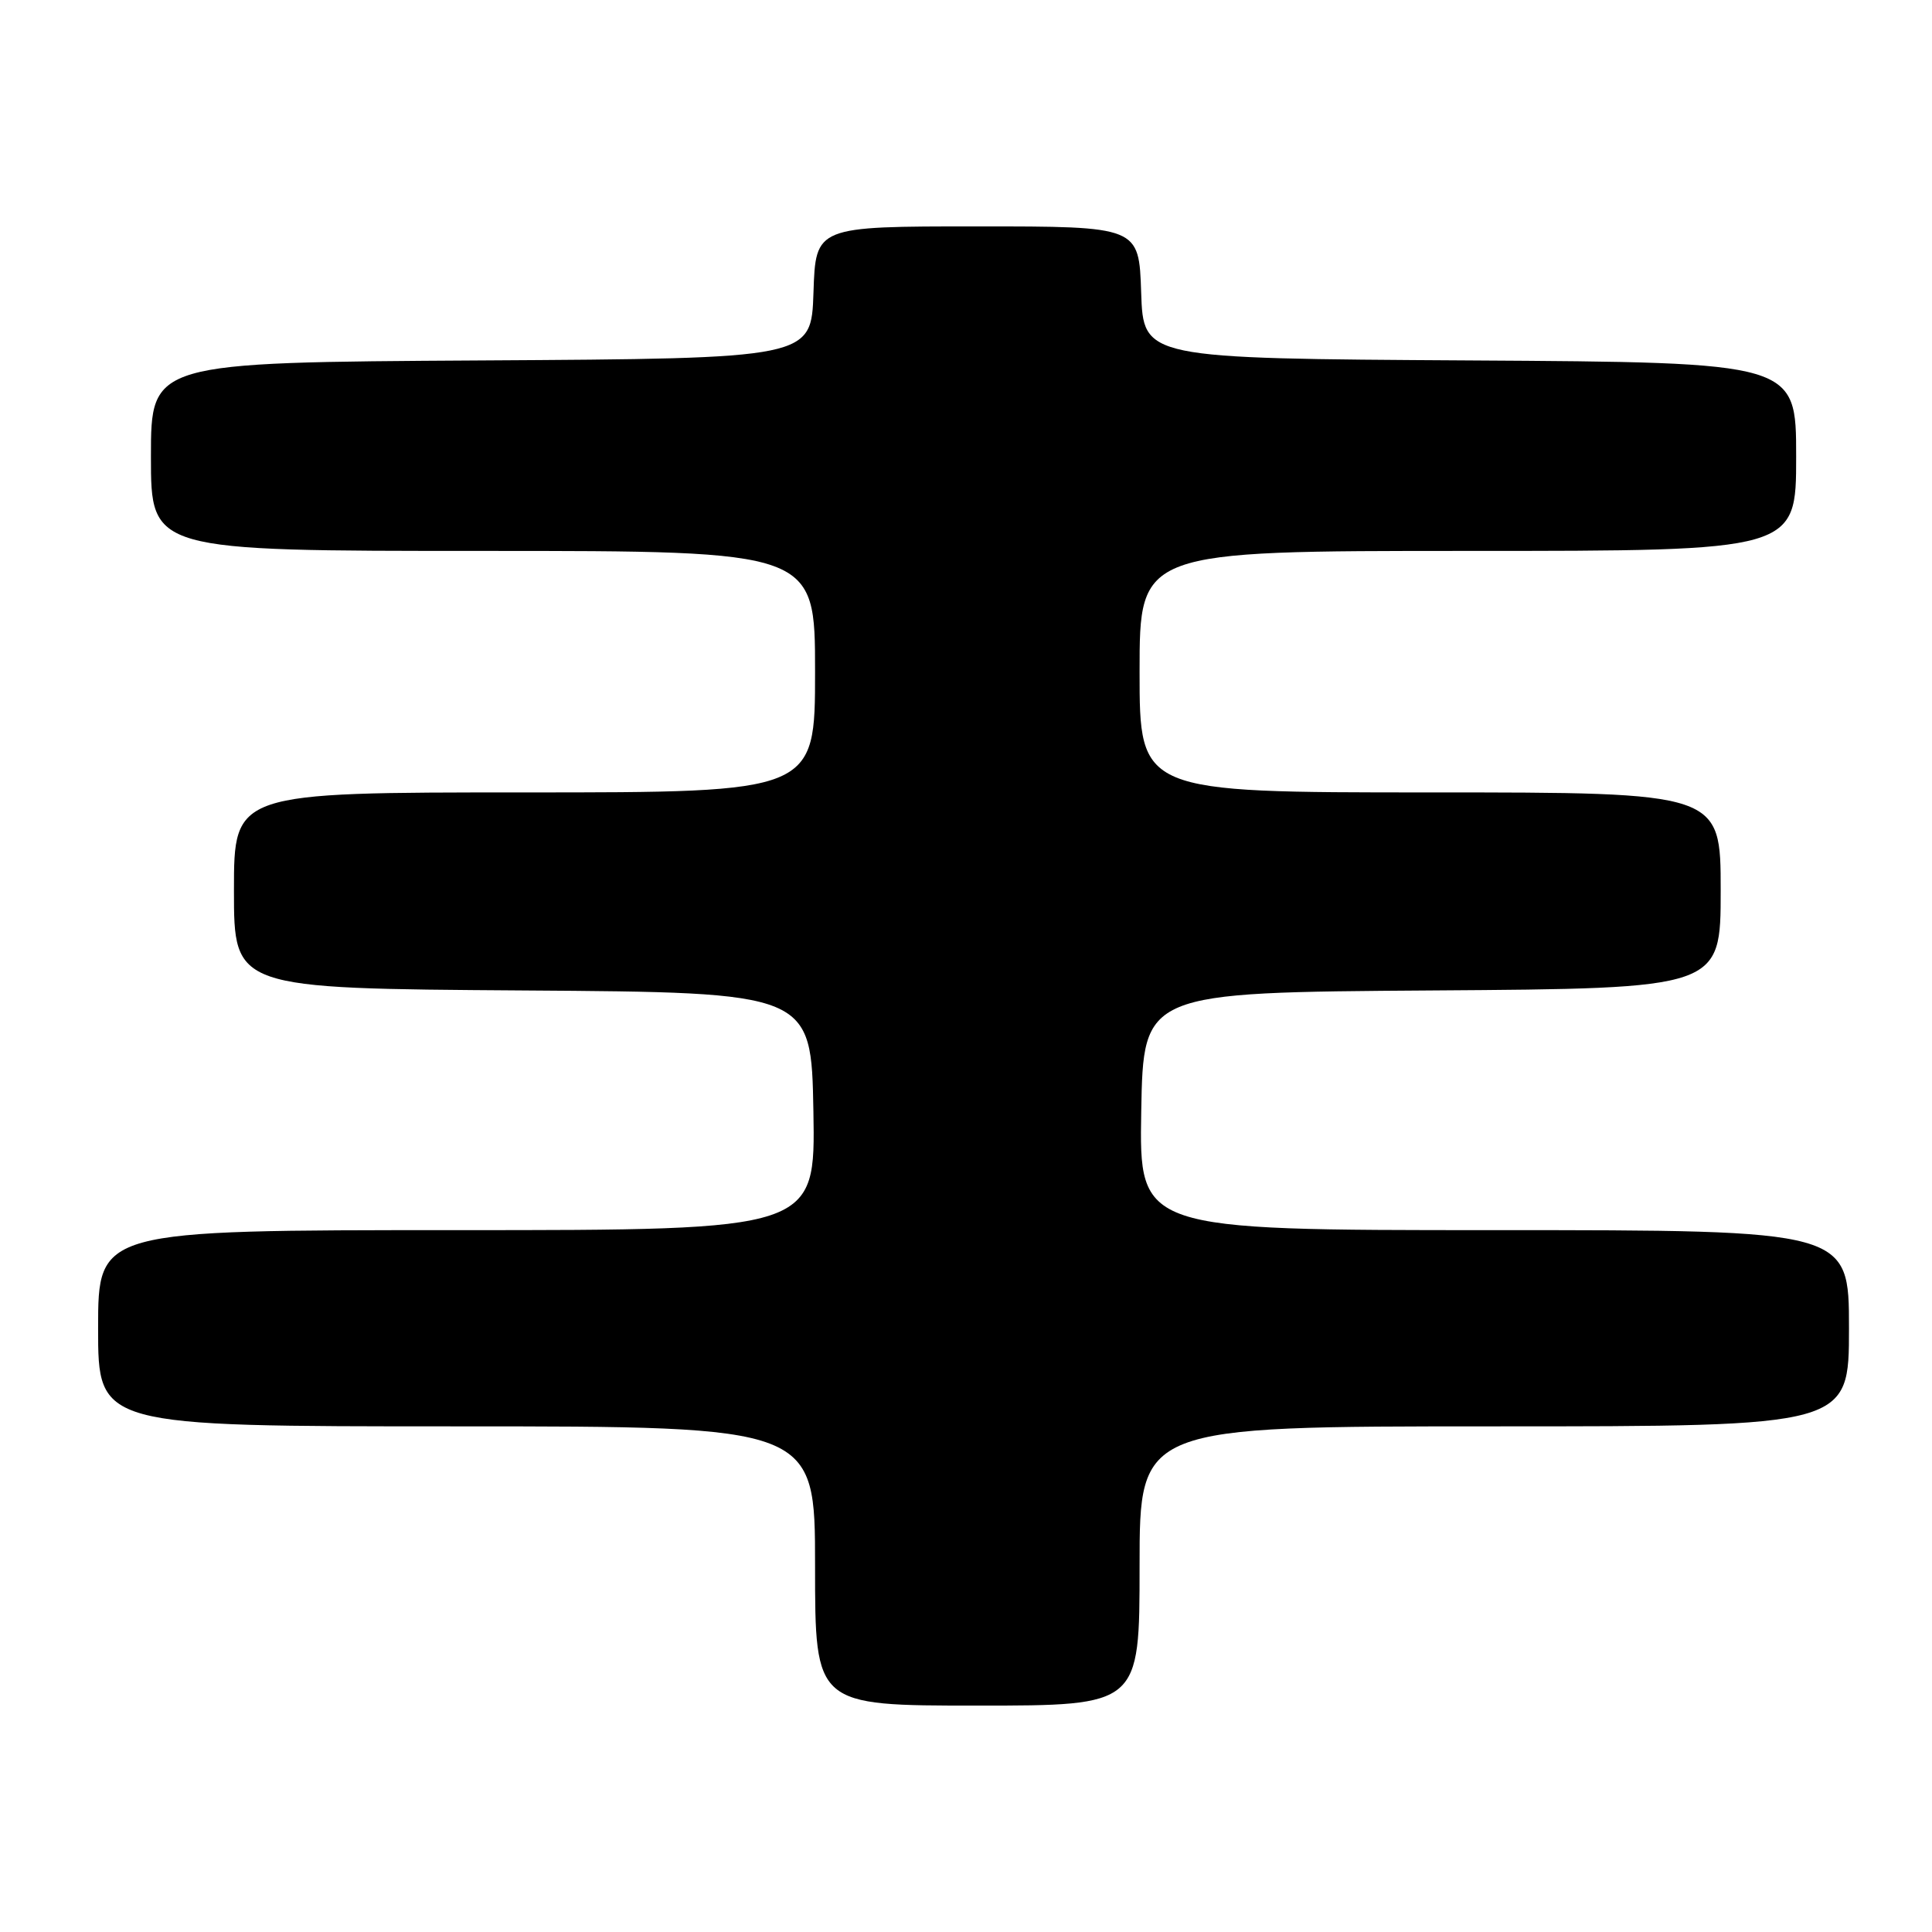 <?xml version="1.0" encoding="UTF-8" standalone="no"?>
<!DOCTYPE svg PUBLIC "-//W3C//DTD SVG 1.1//EN" "http://www.w3.org/Graphics/SVG/1.1/DTD/svg11.dtd" >
<svg xmlns="http://www.w3.org/2000/svg" xmlns:xlink="http://www.w3.org/1999/xlink" version="1.1" viewBox="0 0 256 256">
 <g >
 <path fill="currentColor"
d=" M 151.00 207.50 C 151.00 189.00 151.00 189.00 198.00 189.00 C 245.00 189.00 245.00 189.00 245.00 176.00 C 245.00 163.00 245.00 163.00 197.97 163.00 C 150.95 163.00 150.95 163.00 151.22 147.25 C 151.50 131.50 151.50 131.50 189.75 131.24 C 228.00 130.98 228.00 130.98 228.00 117.99 C 228.00 105.00 228.00 105.00 189.50 105.00 C 151.00 105.00 151.00 105.00 151.00 89.00 C 151.00 73.00 151.00 73.00 194.50 73.00 C 238.00 73.00 238.00 73.00 238.00 60.51 C 238.00 48.02 238.00 48.02 194.75 47.76 C 151.50 47.50 151.50 47.50 151.21 38.75 C 150.92 30.00 150.92 30.00 129.50 30.00 C 108.08 30.00 108.08 30.00 107.79 38.75 C 107.50 47.50 107.50 47.50 63.75 47.76 C 20.00 48.02 20.00 48.02 20.00 60.51 C 20.00 73.00 20.00 73.00 64.00 73.00 C 108.00 73.00 108.00 73.00 108.00 89.00 C 108.00 105.00 108.00 105.00 69.50 105.00 C 31.00 105.00 31.00 105.00 31.00 117.99 C 31.00 130.98 31.00 130.98 69.25 131.24 C 107.50 131.50 107.50 131.50 107.78 147.25 C 108.05 163.00 108.05 163.00 60.53 163.00 C 13.00 163.00 13.00 163.00 13.00 176.00 C 13.00 189.00 13.00 189.00 60.50 189.00 C 108.00 189.00 108.00 189.00 108.00 207.50 C 108.00 226.00 108.00 226.00 129.50 226.00 C 151.00 226.00 151.00 226.00 151.00 207.50 Z "/>
</g>
</svg>